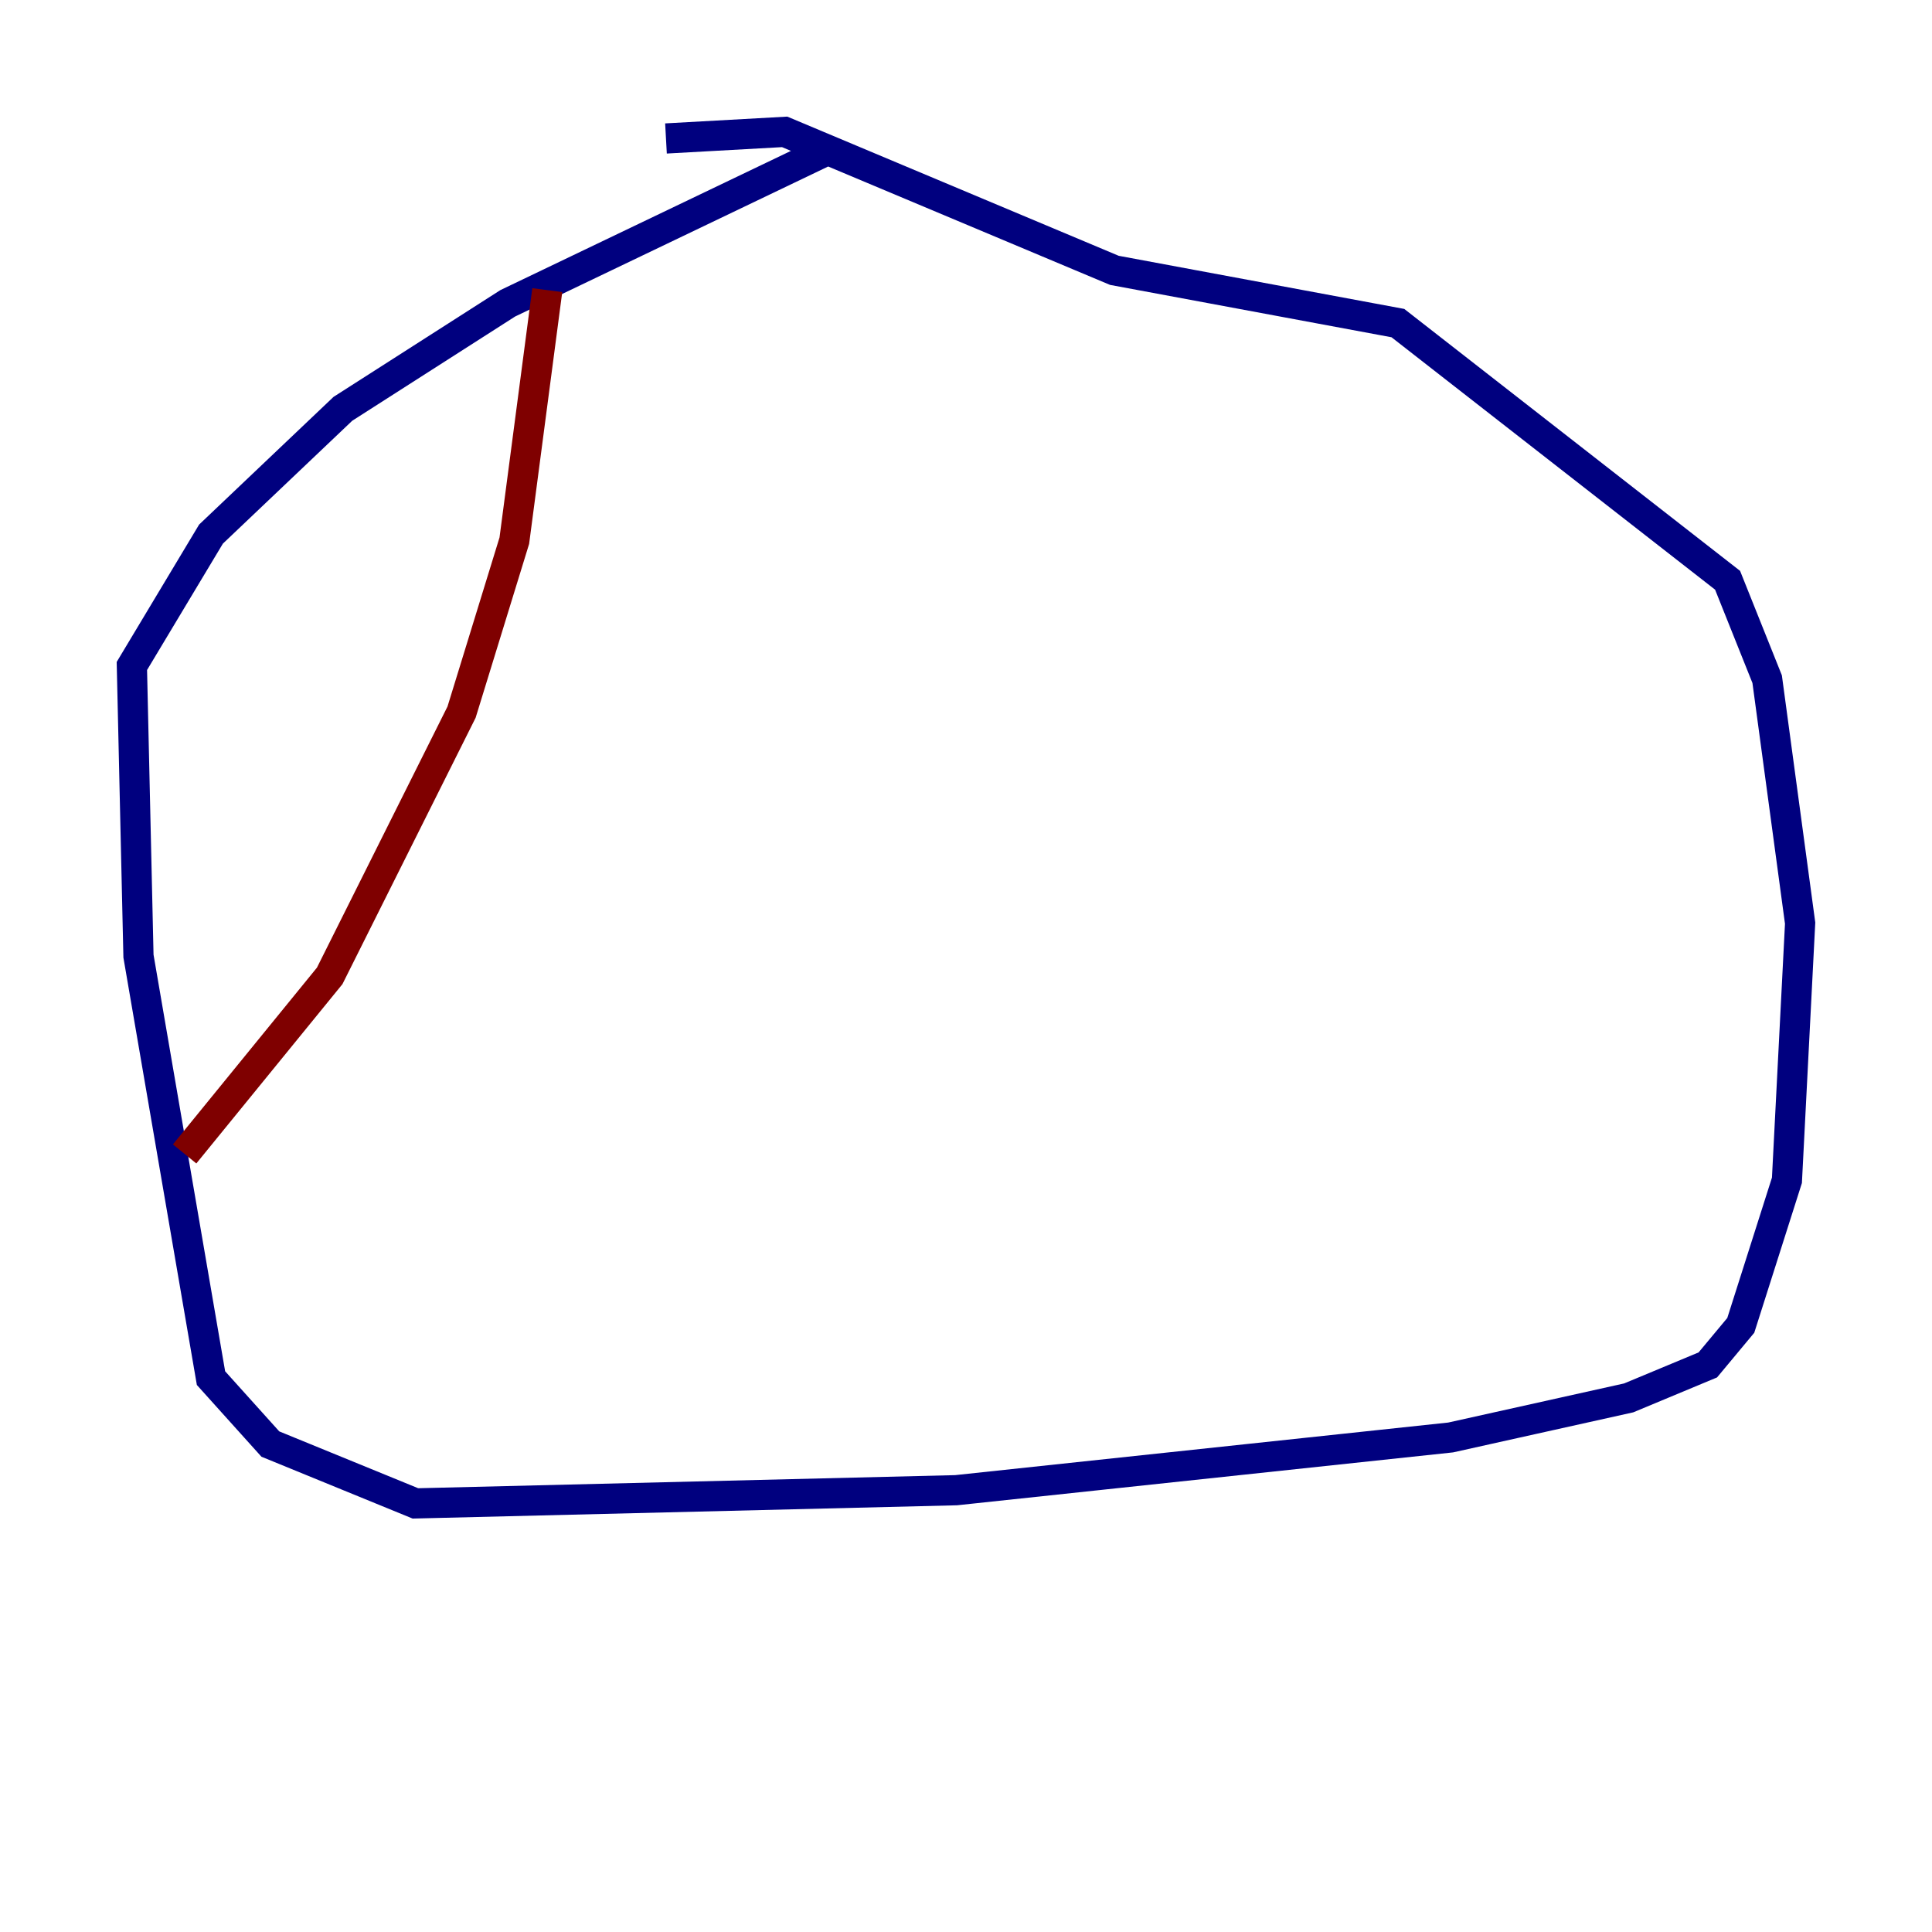 <?xml version="1.0" encoding="utf-8" ?>
<svg baseProfile="tiny" height="128" version="1.2" viewBox="0,0,128,128" width="128" xmlns="http://www.w3.org/2000/svg" xmlns:ev="http://www.w3.org/2001/xml-events" xmlns:xlink="http://www.w3.org/1999/xlink"><defs /><polyline fill="none" points="54.608,10.048 33.638,20.096 22.717,27.085 13.979,35.386 8.737,44.123 9.174,63.345 13.979,91.304 17.911,95.672 27.522,99.604 63.345,98.73 96.109,95.236 107.904,92.614 113.147,90.43 115.331,87.809 118.389,78.198 119.263,61.16 117.079,44.997 114.457,38.444 92.614,21.406 73.829,17.911 51.986,8.737 44.123,9.174" stroke="#00007f" stroke-width="2" /><polyline fill="none" points="36.259,19.222 34.075,35.822 30.58,47.181 21.843,64.655 12.232,76.451" stroke="#7f0000" stroke-width="2" /></svg>